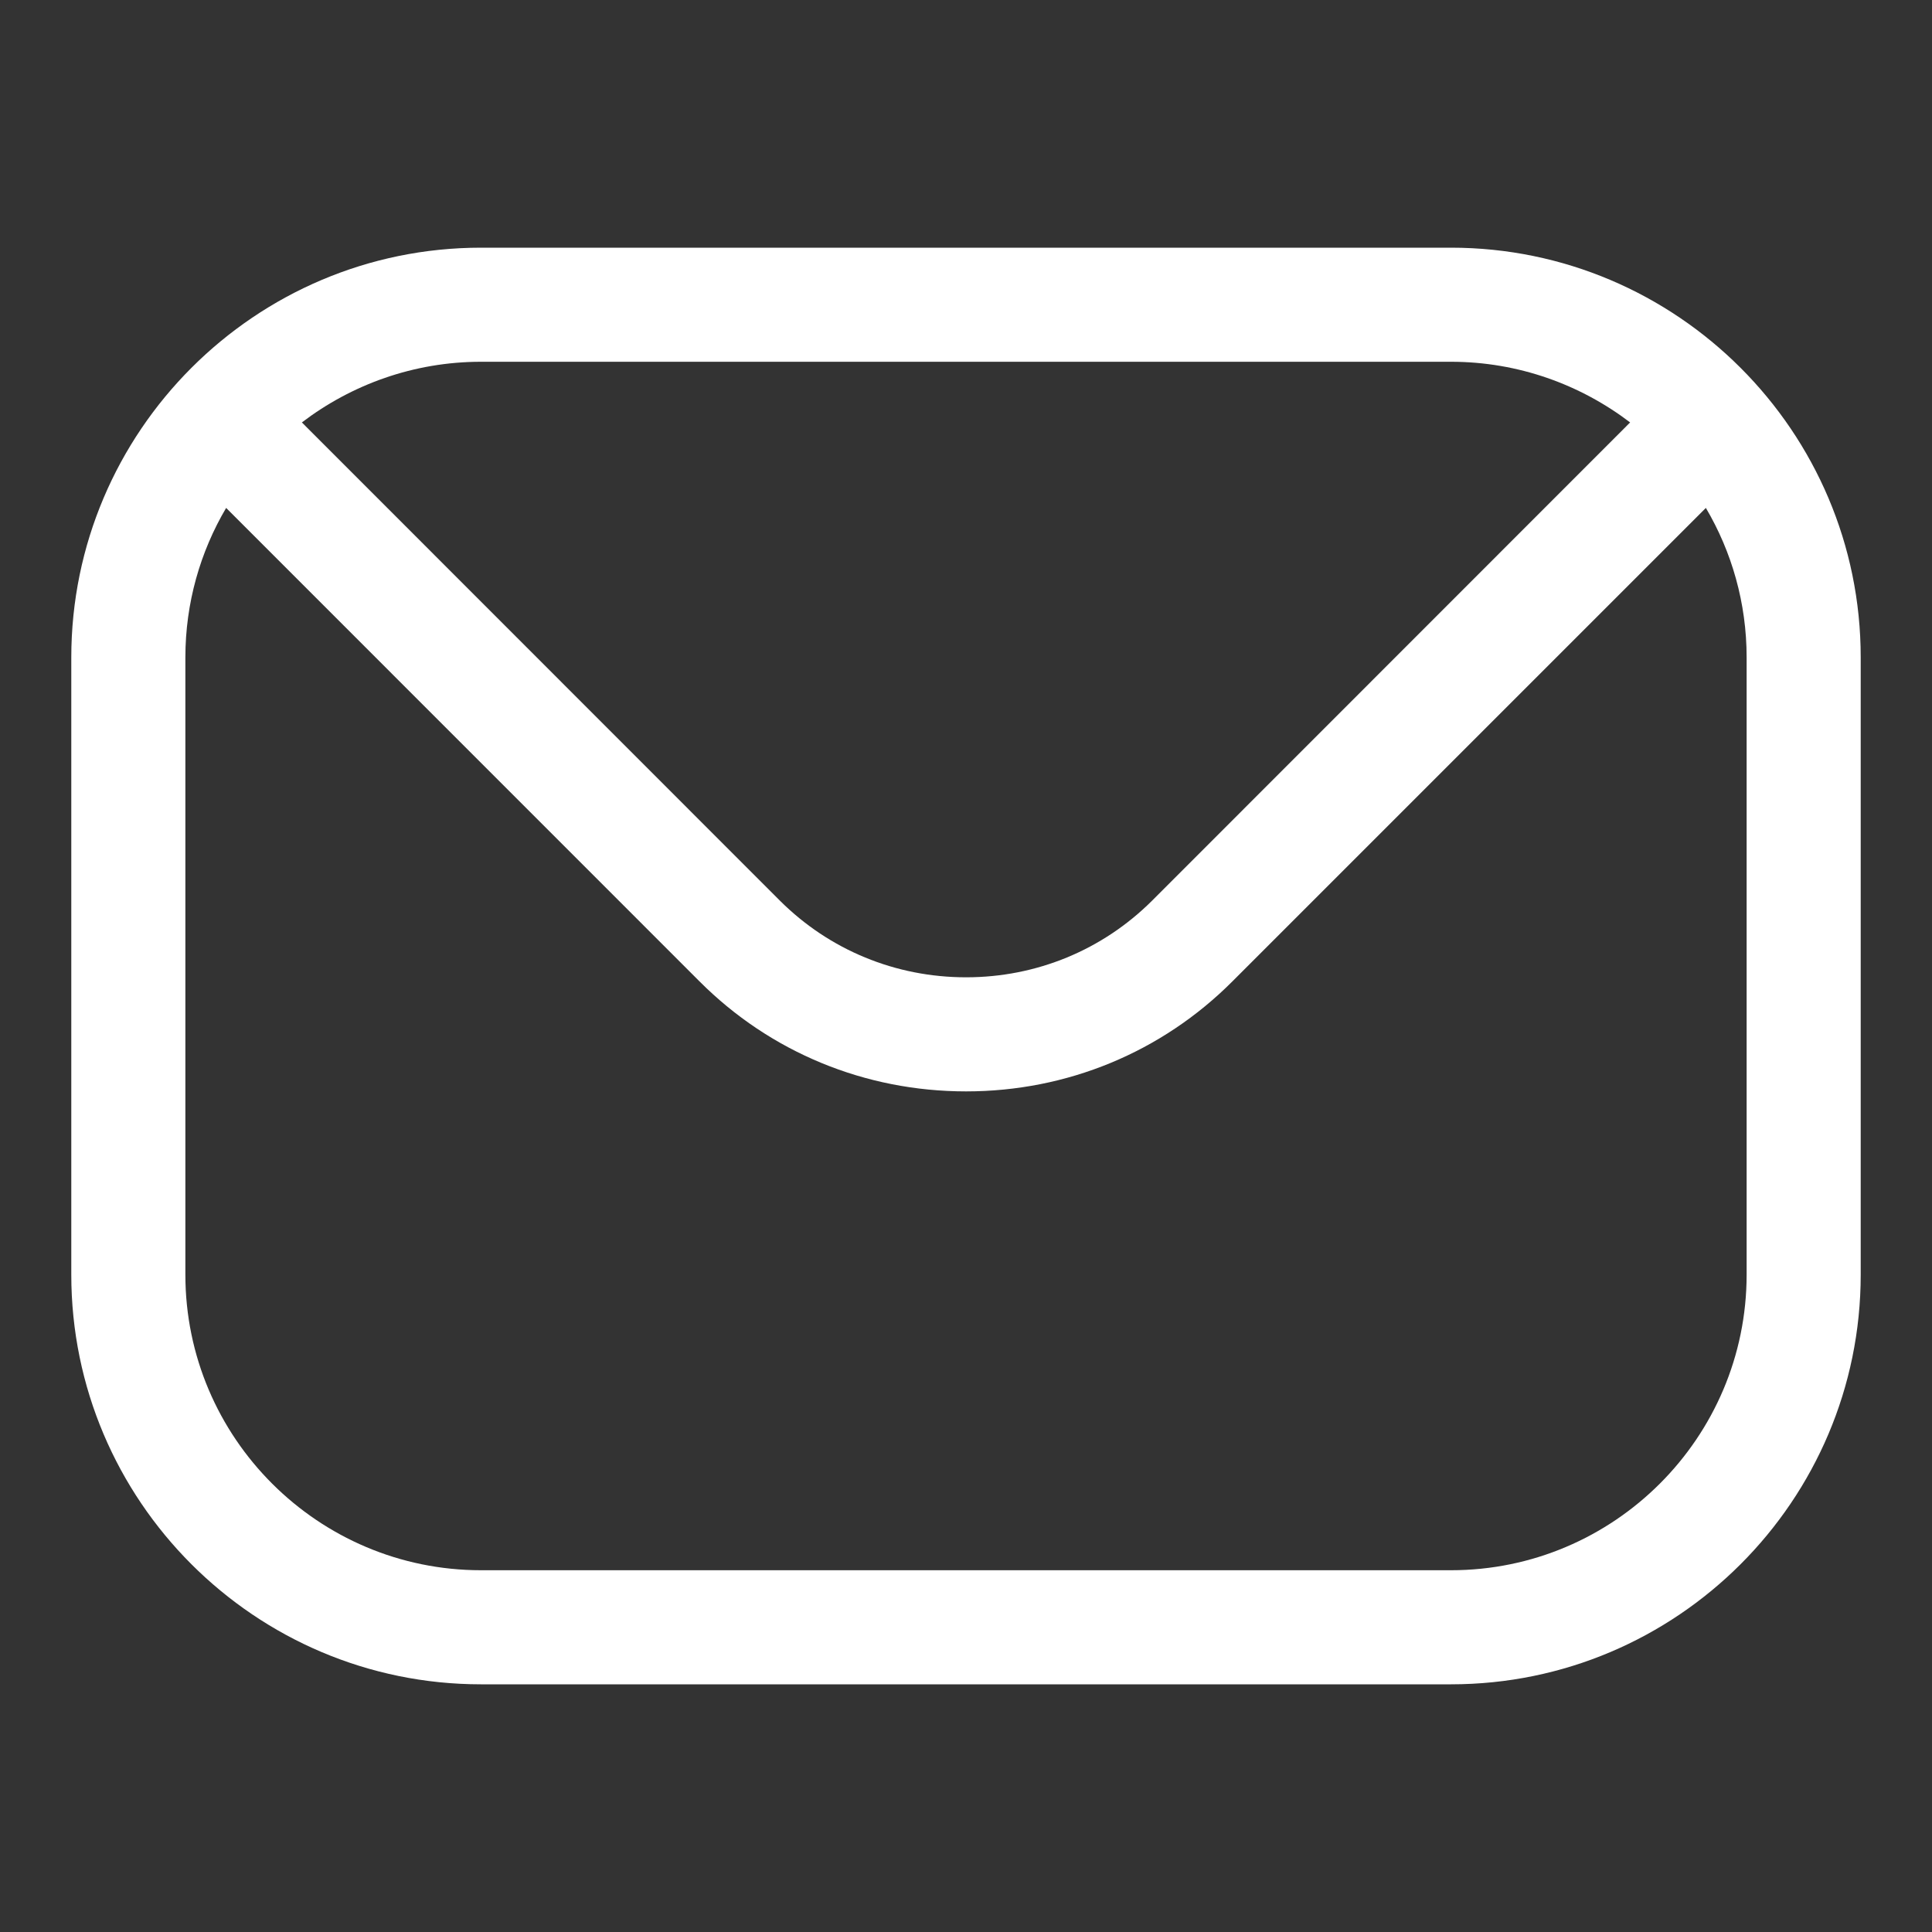 <svg width="20" height="20" viewBox="0 0 20 20" fill="none" xmlns="http://www.w3.org/2000/svg">
<rect x="0" y="0" width="20" height="20" fill="#333333" stroke="none"/>
<path fill-rule="evenodd" clip-rule="evenodd" d="M18.081 13.195C18.081 14.883 16.707 16.255 15.021 16.255H4.979C3.293 16.255 1.919 14.883 1.919 13.195V6.805C1.919 6.242 2.073 5.712 2.341 5.258L7.24 10.158C7.973 10.893 8.955 11.298 10.001 11.298C11.045 11.298 12.026 10.893 12.759 10.158L17.659 5.258C17.927 5.712 18.081 6.242 18.081 6.805V13.195H18.081ZM15.021 3.745H4.979C4.283 3.745 3.64 3.981 3.125 4.373L8.074 9.324C8.586 9.834 9.27 10.117 10.001 10.117C10.73 10.117 11.414 9.834 11.926 9.324L16.875 4.373C16.36 3.981 15.717 3.745 15.021 3.745ZM15.021 2.564H4.979C2.641 2.564 0.738 4.467 0.738 6.806V13.195C0.738 15.535 2.641 17.436 4.979 17.436H15.021C17.359 17.436 19.262 15.535 19.262 13.195V6.805C19.262 4.467 17.359 2.564 15.021 2.564Z" fill="white"/>
</svg>
